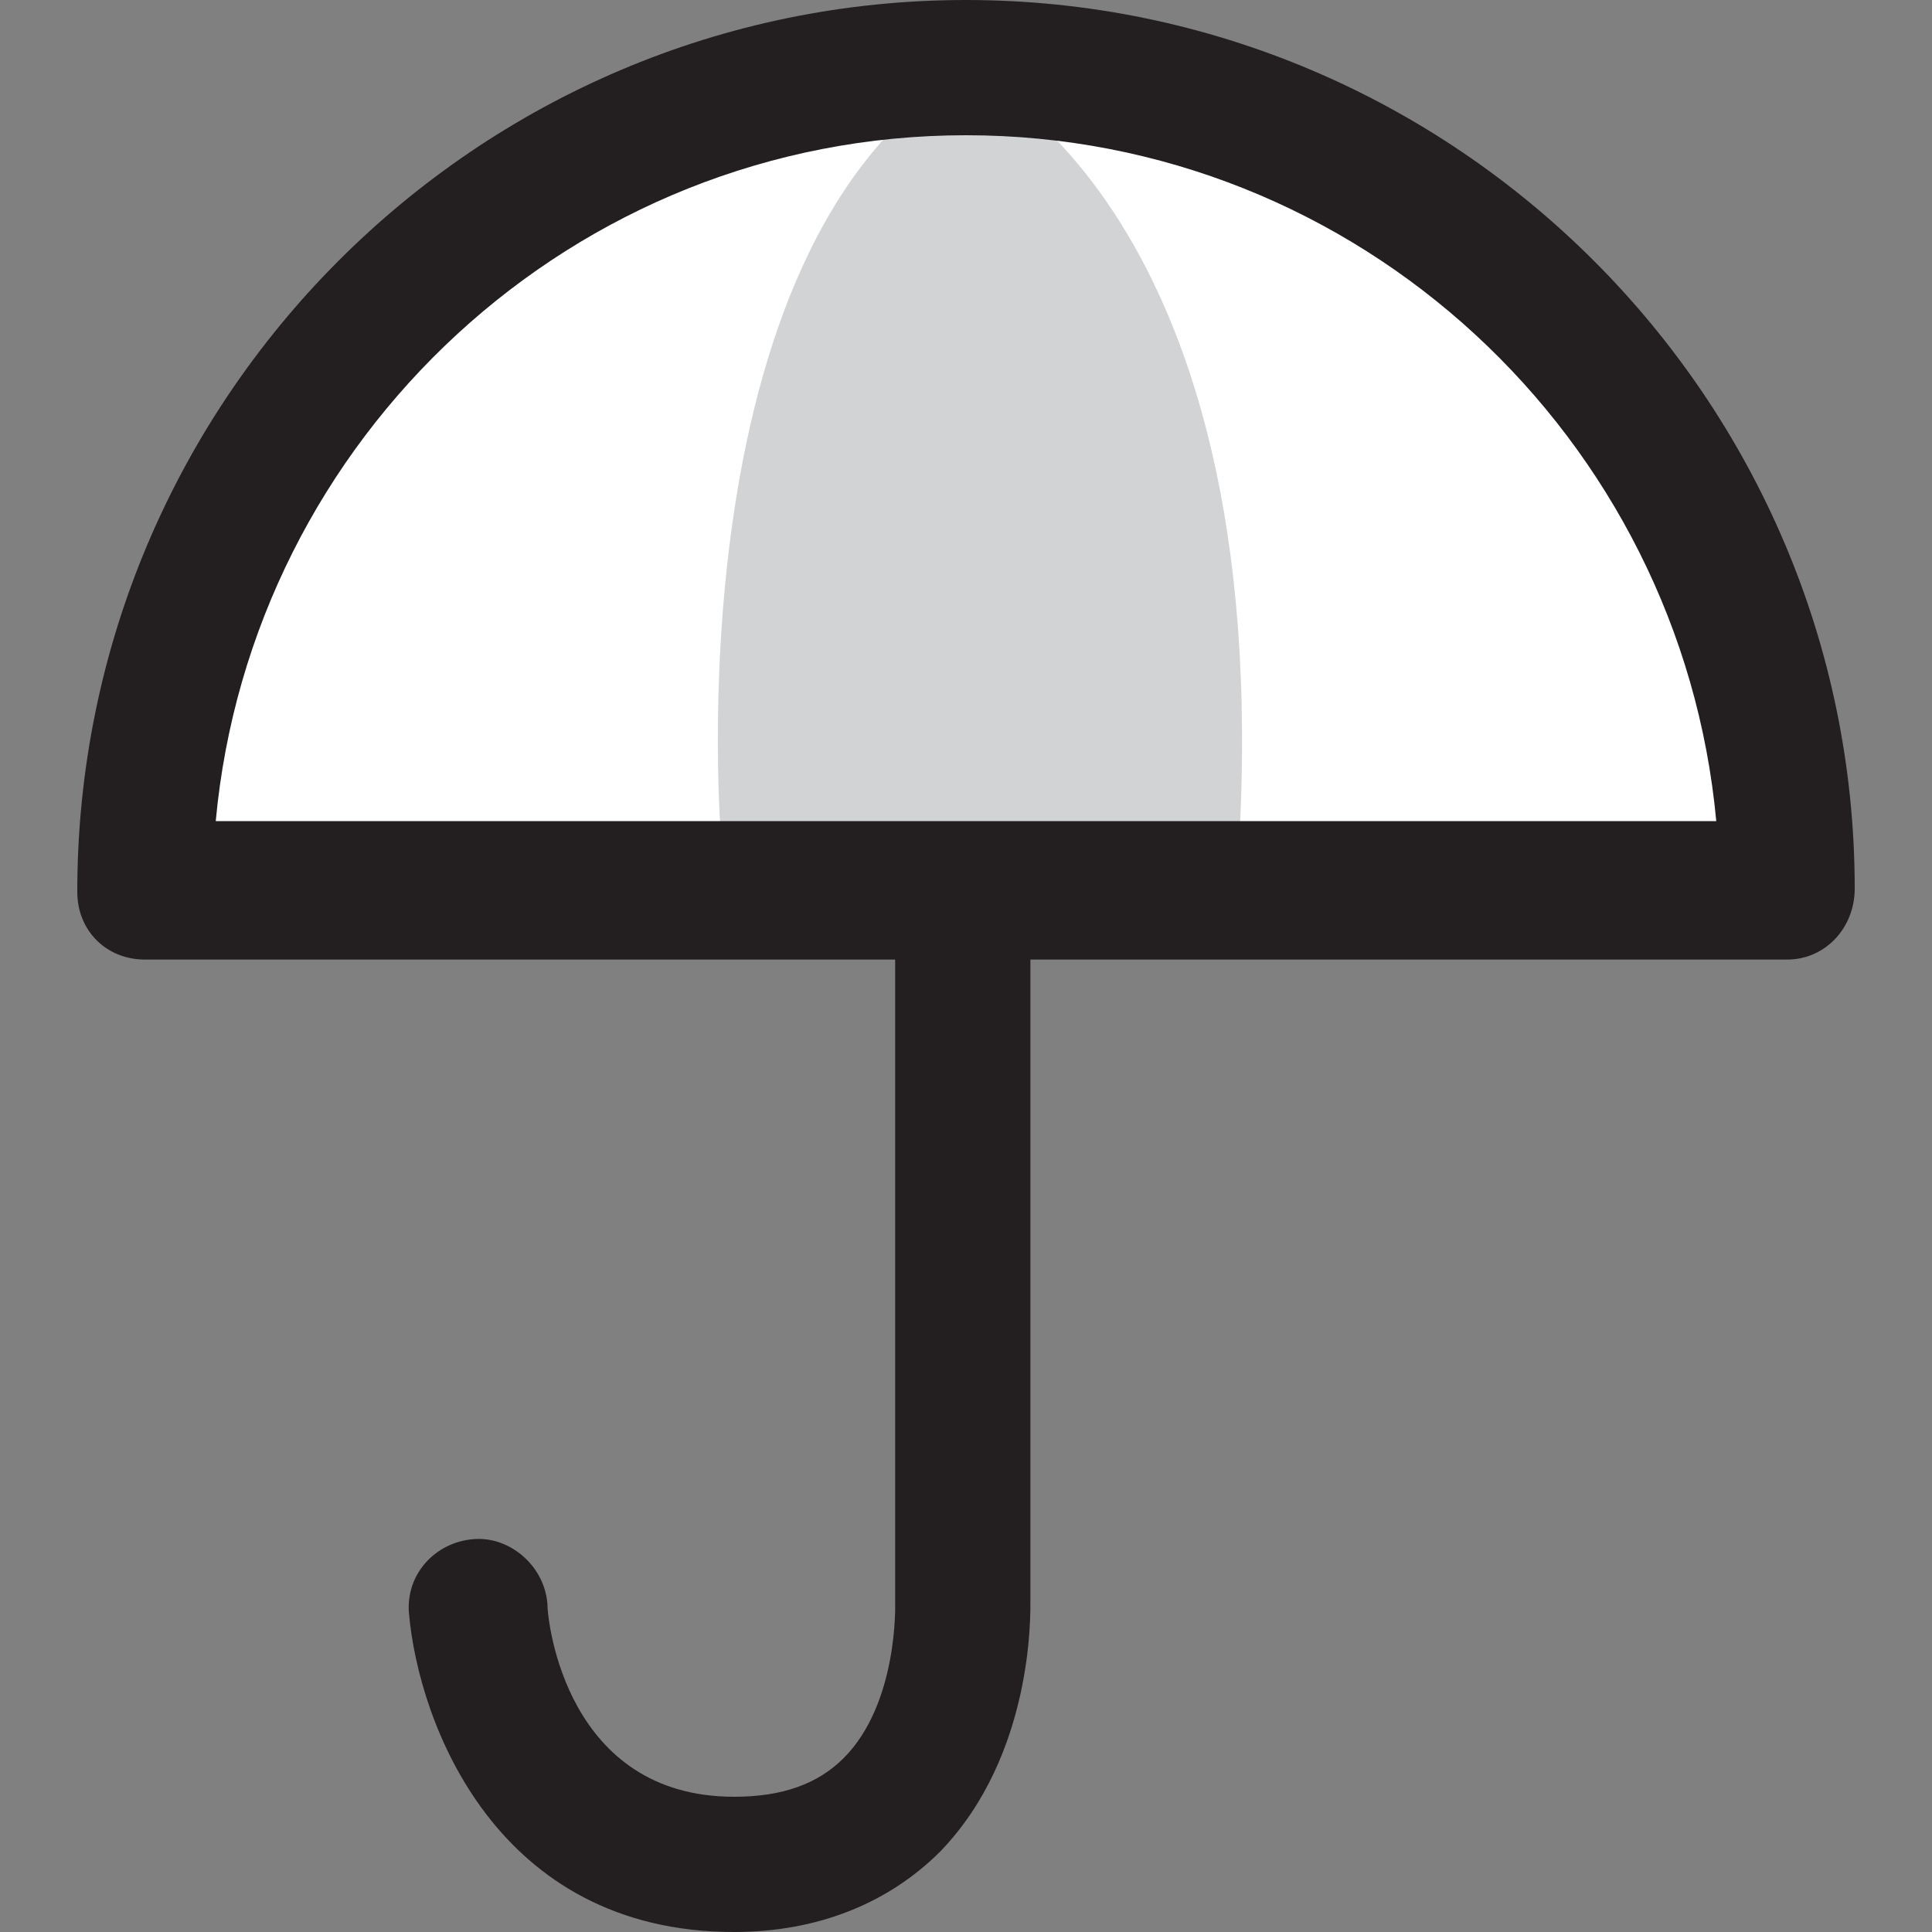 <?xml version="1.0" encoding="utf-8"?>
<!-- Generator: Adobe Illustrator 19.2.1, SVG Export Plug-In . SVG Version: 6.00 Build 0)  -->
<svg version="1.1" id="Layer_1" xmlns="http://www.w3.org/2000/svg" xmlns:xlink="http://www.w3.org/1999/xlink" x="0px" y="0px"
	 viewBox="0 0 60 60" style="enable-background:new 0 0 60 60;" xml:space="preserve">
<rect x="0" y="0" width="60" height="60" fill="#808080" stroke="none"/>
<style type="text/css">
	.st0{fill:#FFFFFF;}
	.st1{fill:#231F20;}
	.st2{fill:#D2D3D4;}
</style>
<g>
	<polygon class="st0" points="4.6,27.4 55.3,27.4 54.1,20.9 51.1,13.4 45.2,7.5 38.6,4.2 26.4,3 19.3,4.2 13.5,8.5 8.2,15.2 	"/>
	<g>
		<g>
			<path class="st1" d="M22.8,60c-7.4,0-9.8-6.5-10.1-9.9c-0.1-1.2,0.8-2.2,2-2.3c1.1-0.1,2.2,0.8,2.3,2c0,0.6,0.6,6,5.8,6
				c1.5,0,2.6-0.4,3.4-1.2c1.7-1.7,1.6-4.8,1.6-4.8l0-27.9c0-1.2,0.9-2.1,2.1-2.1s2.1,0.9,2.1,2.1v27.8c0,0.4,0.1,4.8-2.8,7.8
				C27.6,59.1,25.4,60,22.8,60z"/>
		</g>
		<g>
			<path class="st2" d="M22.4,26.1c0,0-1.6-18.4,7.6-23.9c0,0,10,4.2,8.4,25.2L22.4,26.1z"/>
		</g>
		<g>
			<path class="st1" d="M55.5,29.8h-51c-1.2,0-2.1-0.9-2.1-2.1C2.4,12.4,14.8,0,30,0s27.6,12.4,27.6,27.6
				C57.6,28.8,56.7,29.8,55.5,29.8z M6.7,25.5h46.6C52.2,13.6,42.2,4.2,30,4.2S7.8,13.6,6.7,25.5z"/>
		</g>
	</g>
</g>
</svg>
